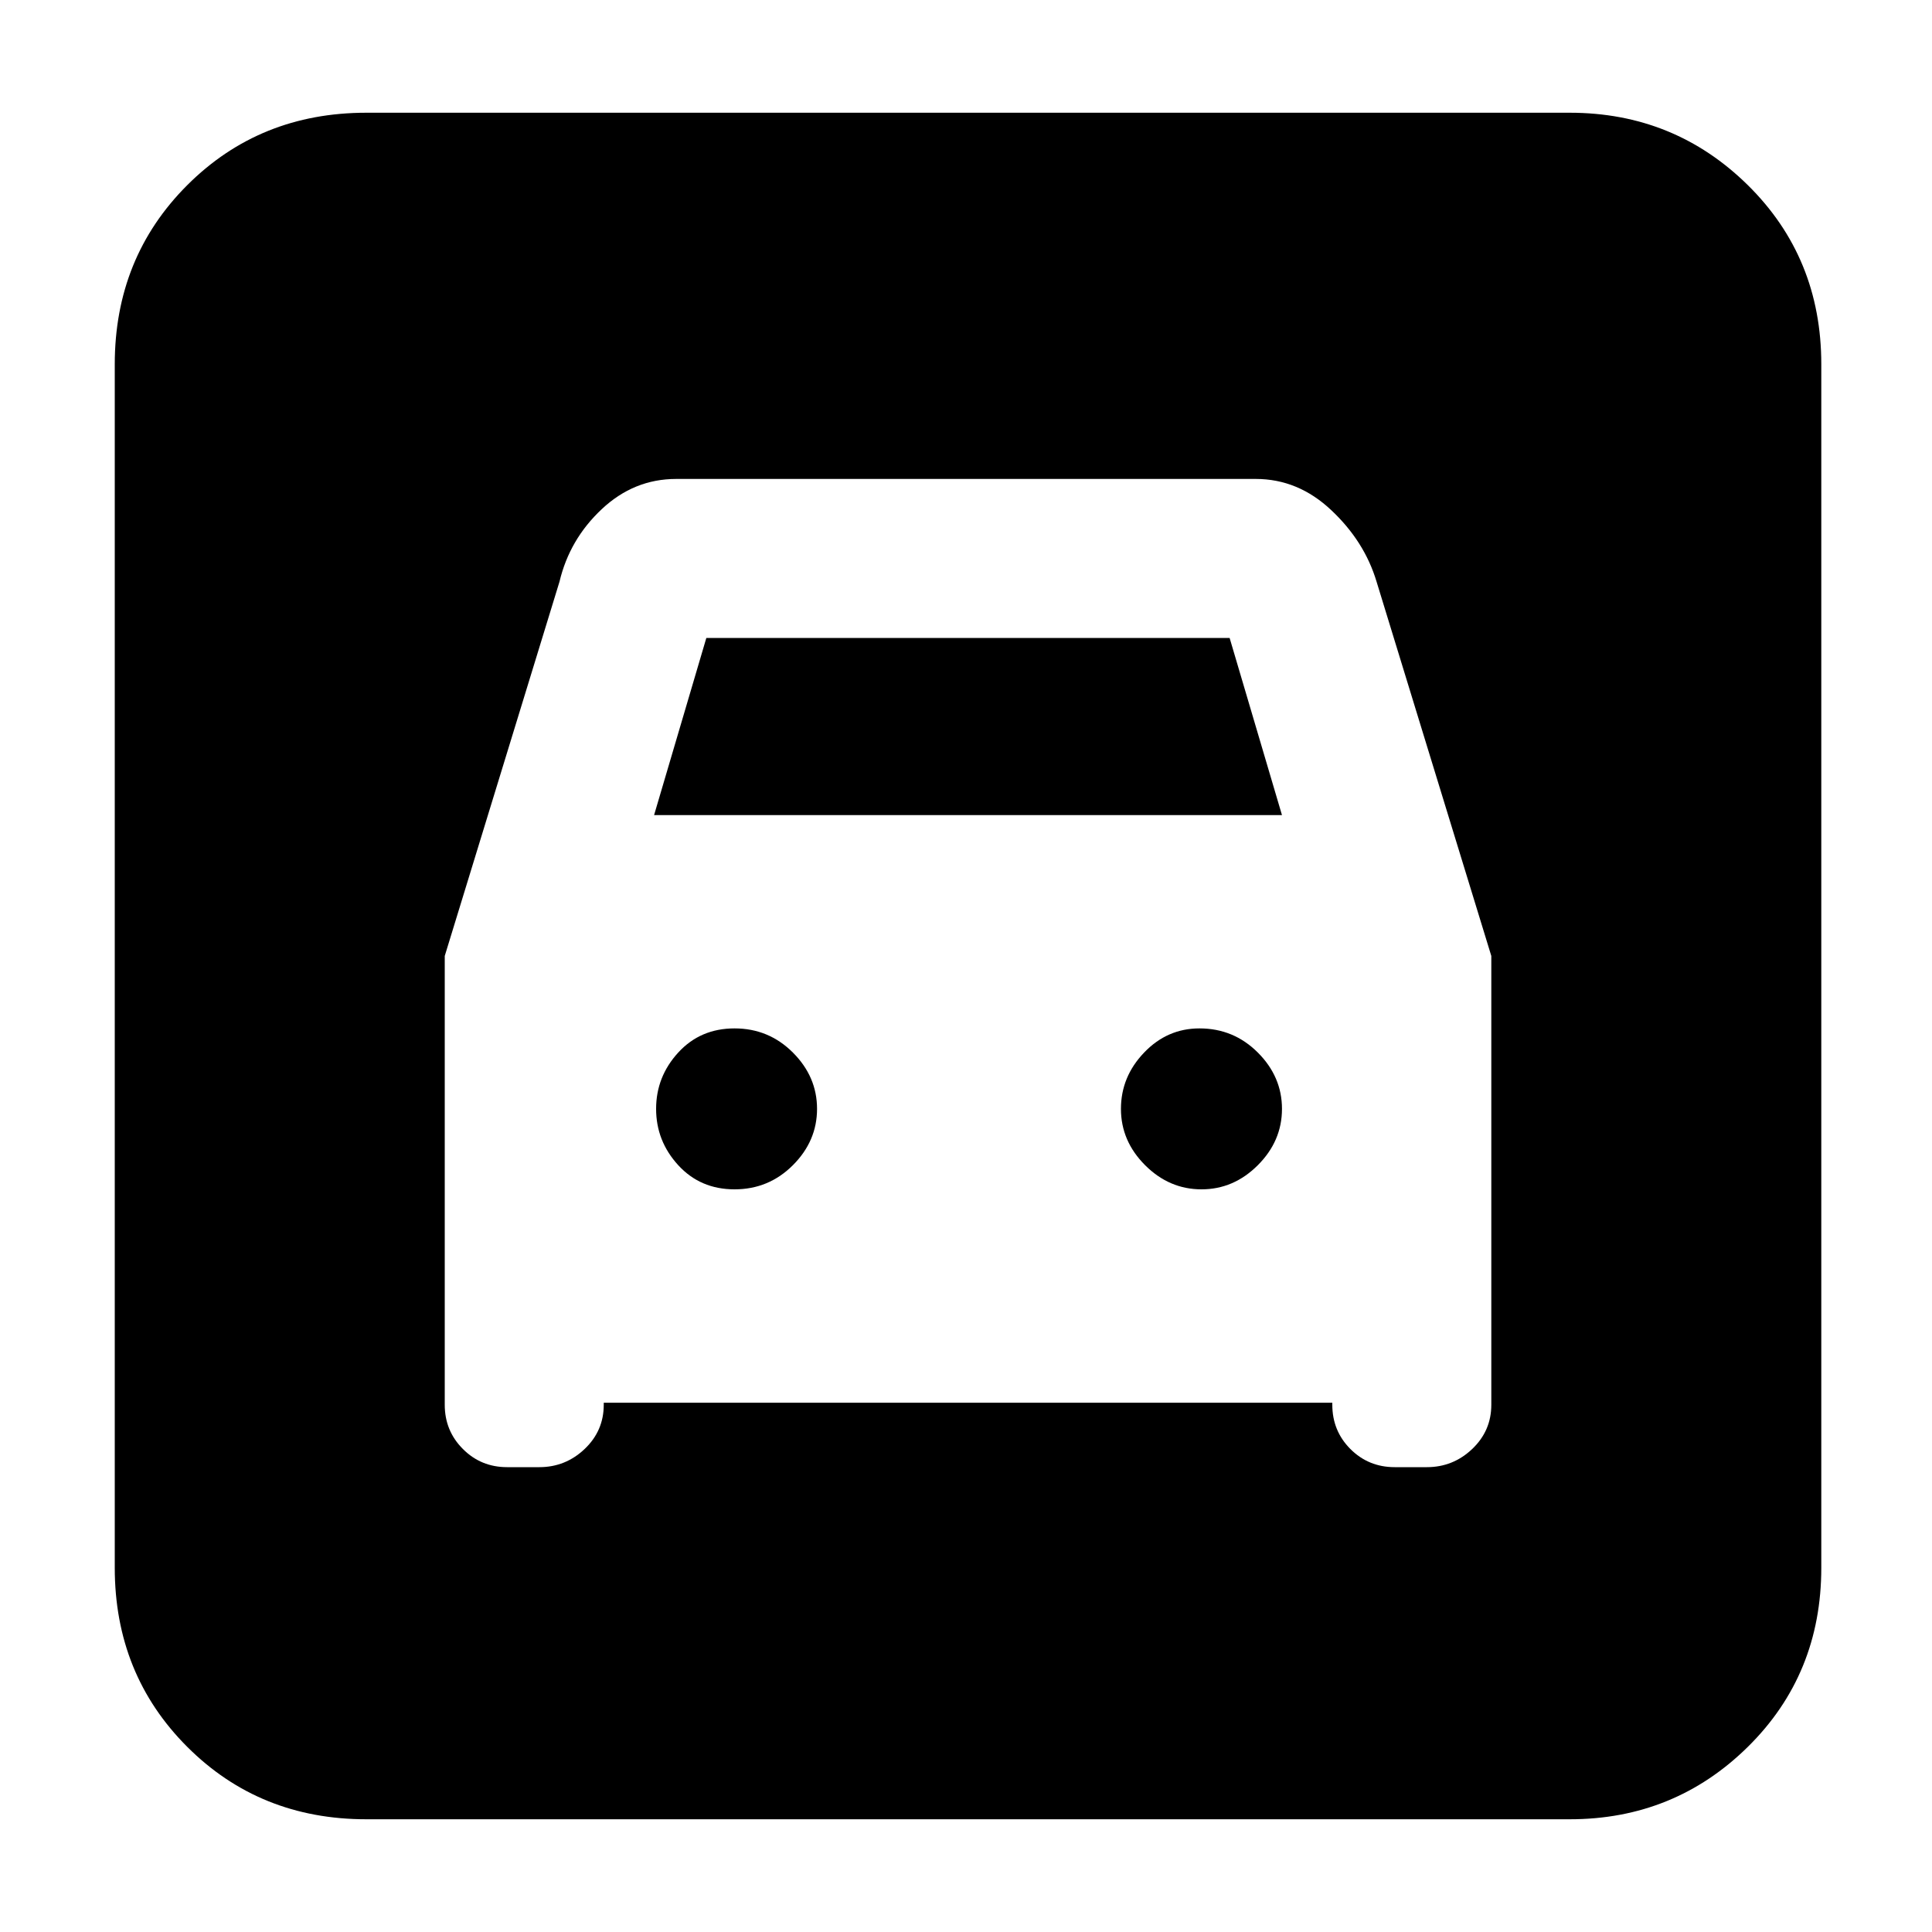 <svg xmlns="http://www.w3.org/2000/svg" height="20" width="20"><path d="M3.792 18.833q-1.104 0-1.854-.75t-.75-1.854V3.771q0-1.104.75-1.854t1.854-.75H16.25q1.083 0 1.844.75.76.75.76 1.854v12.458q0 1.104-.76 1.854-.761.75-1.844.75Zm3.812-6.521q-.354 0-.583-.25-.229-.25-.229-.583 0-.333.229-.583.229-.25.583-.25t.604.25q.25.25.25.583 0 .333-.25.583-.25.25-.604.25Zm4.834 0q-.334 0-.584-.25-.25-.25-.25-.583 0-.333.24-.583.239-.25.573-.25.354 0 .604.25t.25.583q0 .333-.25.583-.25.25-.583.25ZM4.604 9.896v4.646q0 .27.188.458.187.188.458.188h.333q.271 0 .469-.188.198-.188.198-.458v-.021h7.542v.021q0 .27.187.458.188.188.459.188h.333q.271 0 .469-.188.198-.188.198-.458V9.896L14.25 6.021q-.125-.417-.469-.74-.343-.323-.781-.323H7q-.438 0-.771.313-.333.312-.437.75Zm2.167-1.458.541-1.834h5.417l.542 1.834Z"/></svg>